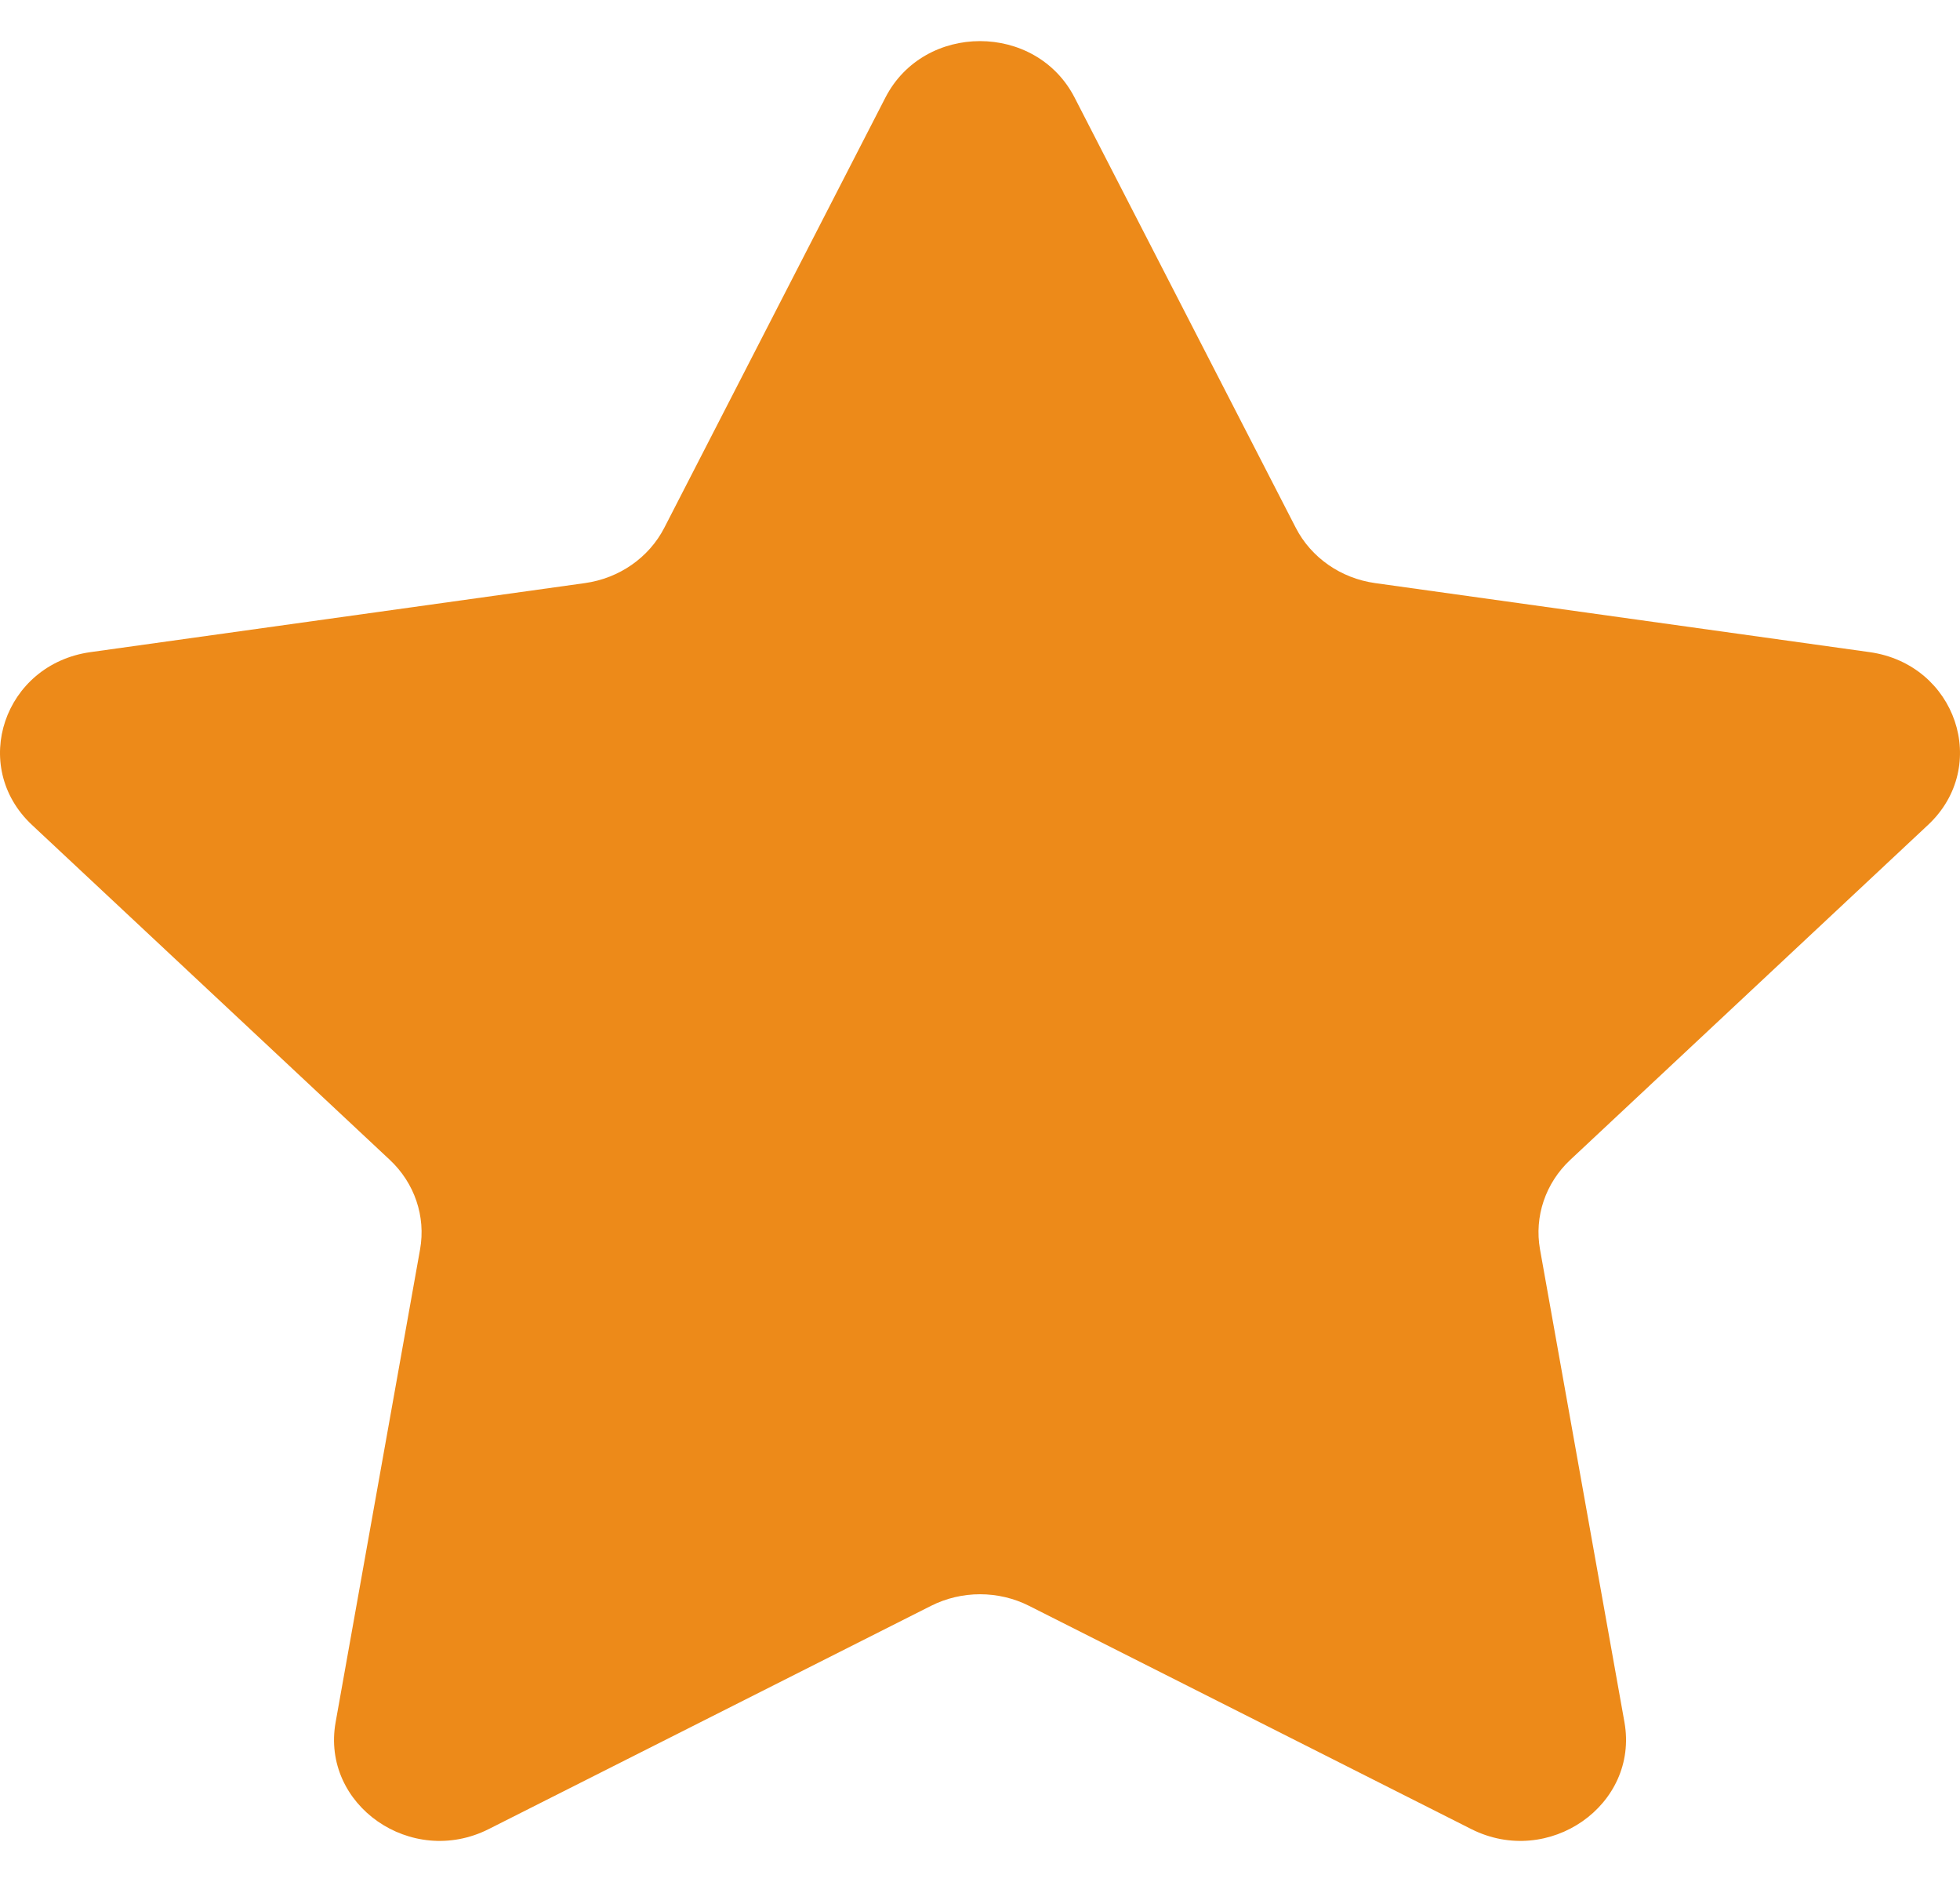 <svg width="25" height="24" viewBox="0 0 25 24" fill="none" xmlns="http://www.w3.org/2000/svg">
<g clip-path="url(#clip0_304_17)">
<path d="M13.707 1.245L16.527 6.729C16.723 7.111 17.102 7.375 17.541 7.436L23.846 8.316C24.95 8.47 25.391 9.773 24.592 10.52L20.03 14.79C19.713 15.086 19.568 15.514 19.643 15.933L20.72 21.962C20.908 23.018 19.754 23.823 18.766 23.325L13.127 20.479C12.735 20.281 12.266 20.281 11.874 20.479L6.234 23.325C5.247 23.823 4.092 23.018 4.281 21.962L5.358 15.933C5.433 15.514 5.288 15.086 4.971 14.79L0.408 10.52C-0.391 9.772 0.05 8.47 1.155 8.316L7.46 7.436C7.898 7.375 8.278 7.111 8.474 6.729L11.293 1.245C11.787 0.284 13.213 0.284 13.707 1.245Z" fill="#ED8A19"/>
</g>
<defs>
<clipPath id="clip0_304_17">
<rect width="25" height="24" fill="white"/>
</clipPath>
</defs>
</svg>
